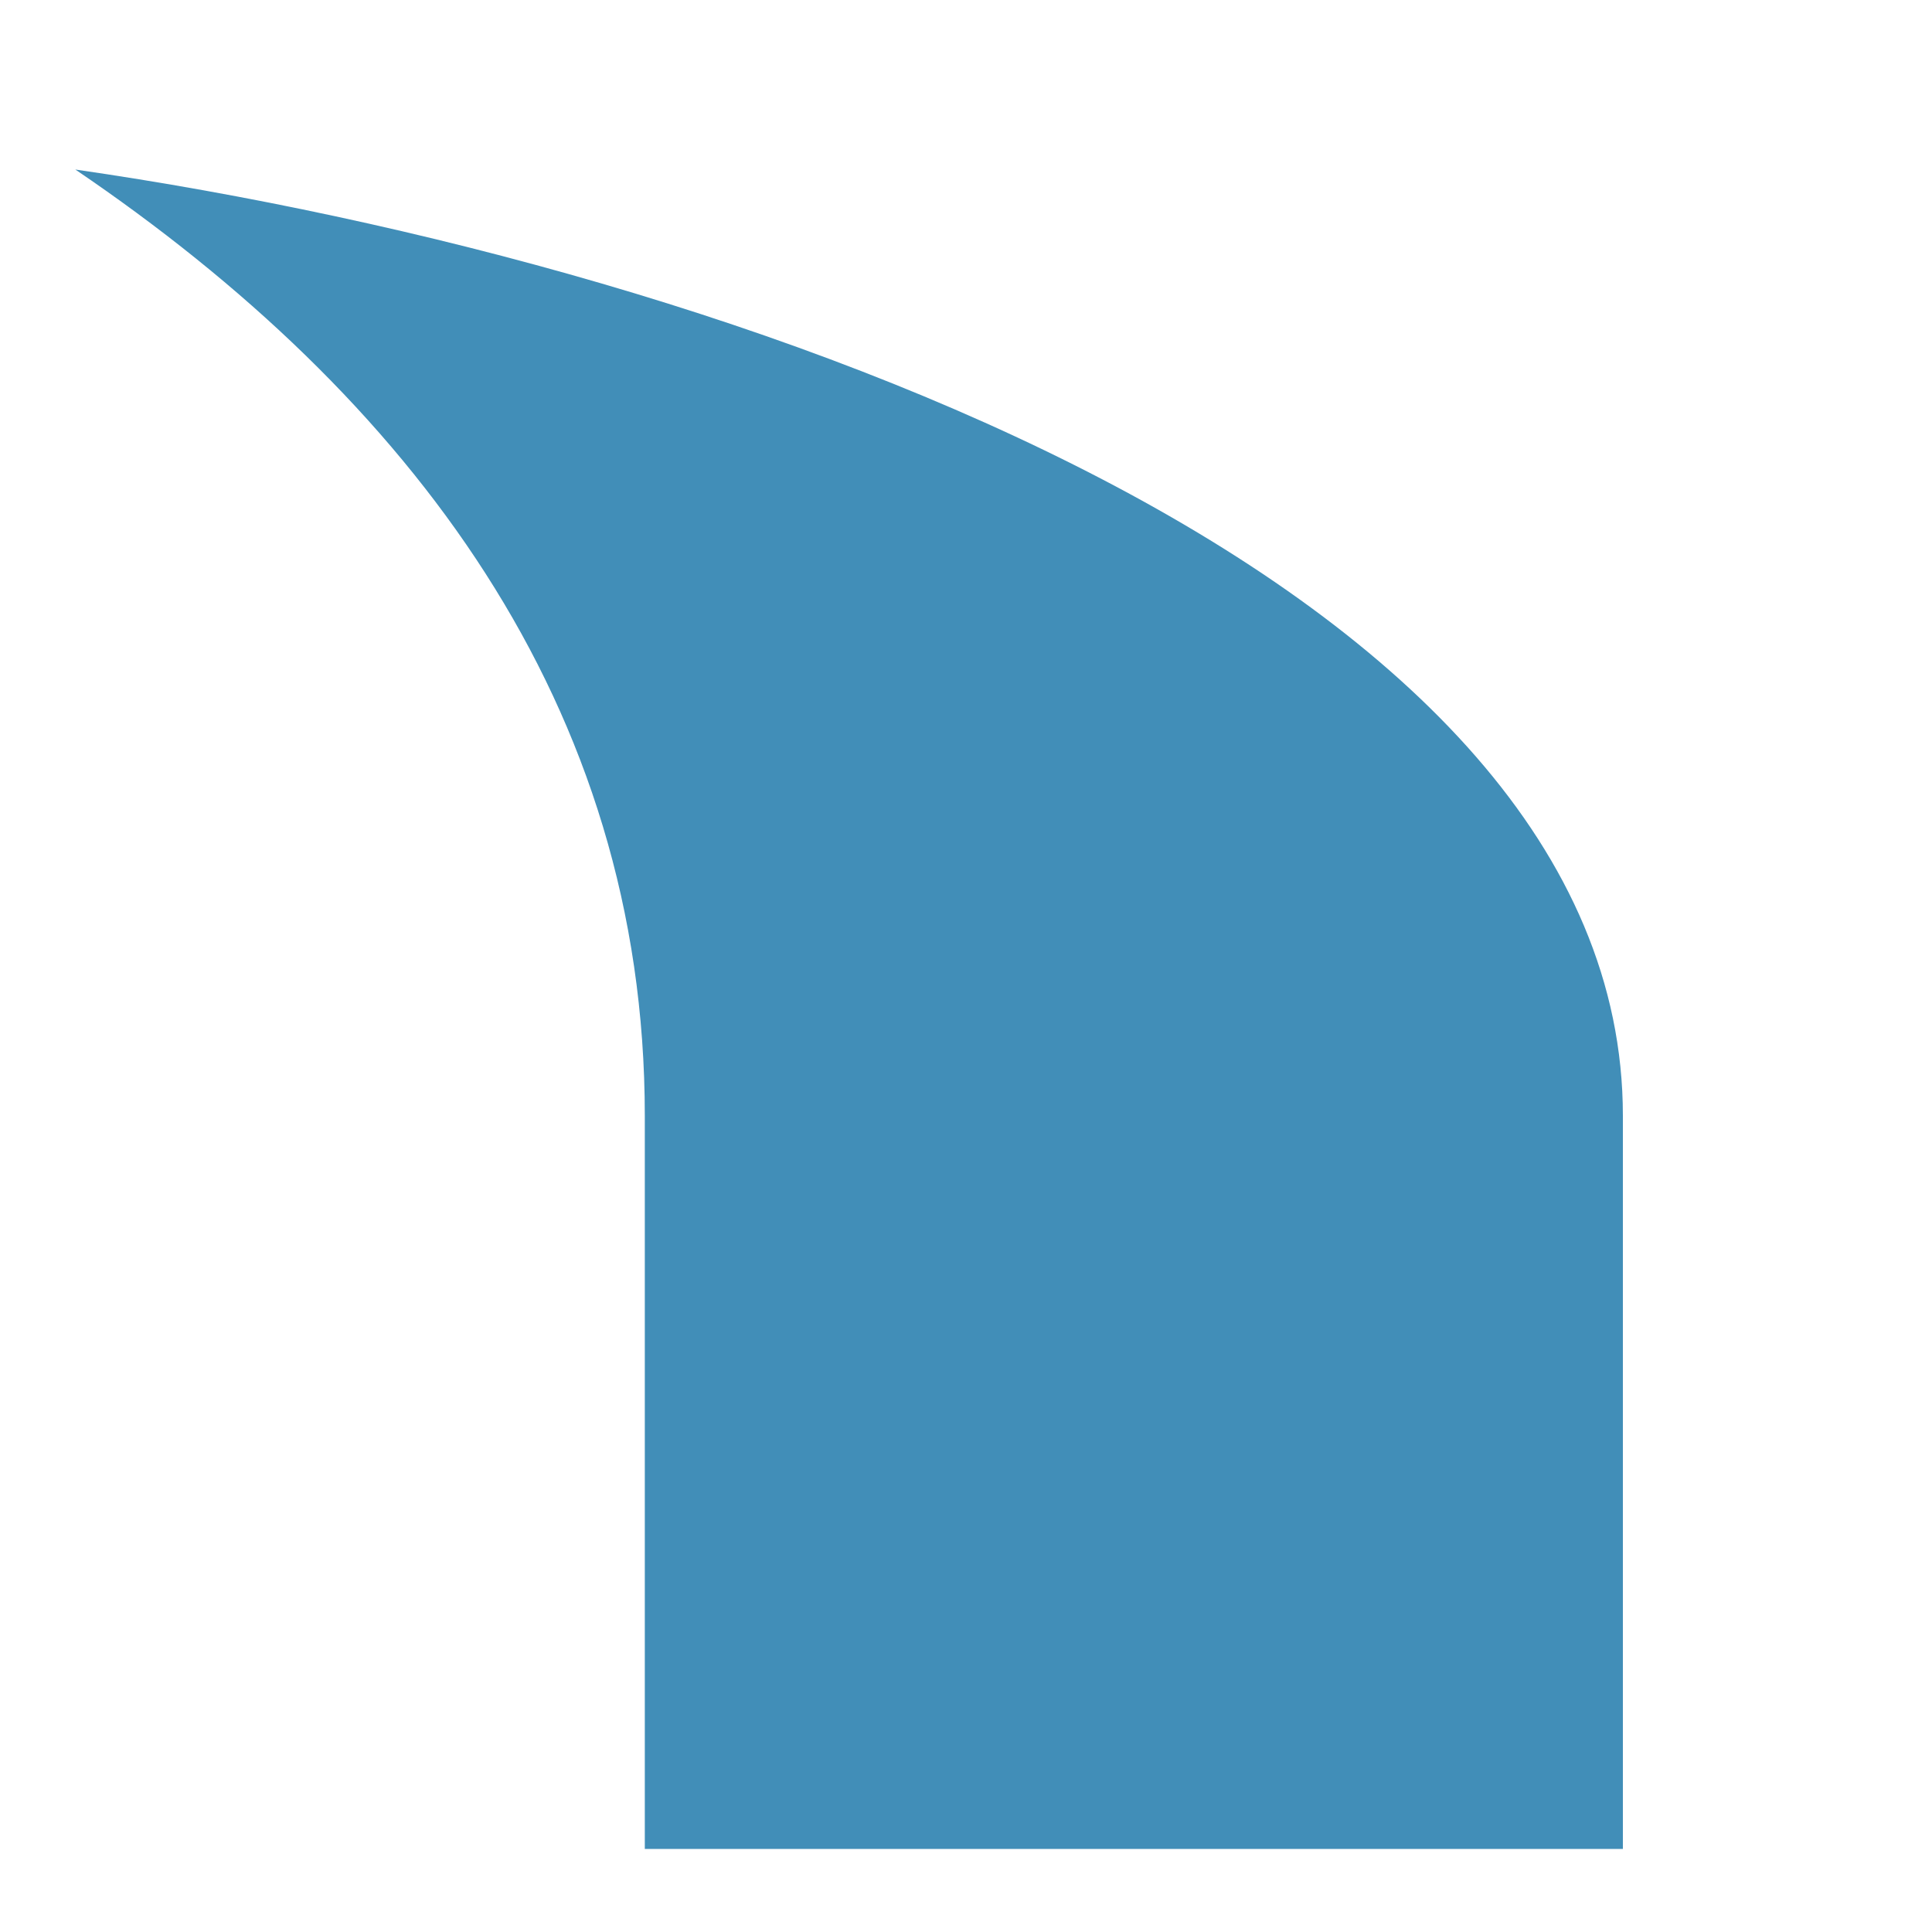<svg width="4" height="4" viewBox="0 0 4 4" fill="none" xmlns="http://www.w3.org/2000/svg">
<path fill-rule="evenodd" clip-rule="evenodd" d="M0.156 0.351C0.849 0.821 1.335 1.459 1.335 2.31V3.828H3.36V2.31C3.36 1.206 1.553 0.553 0.156 0.351Z" fill="#418EB8"/>
</svg>
